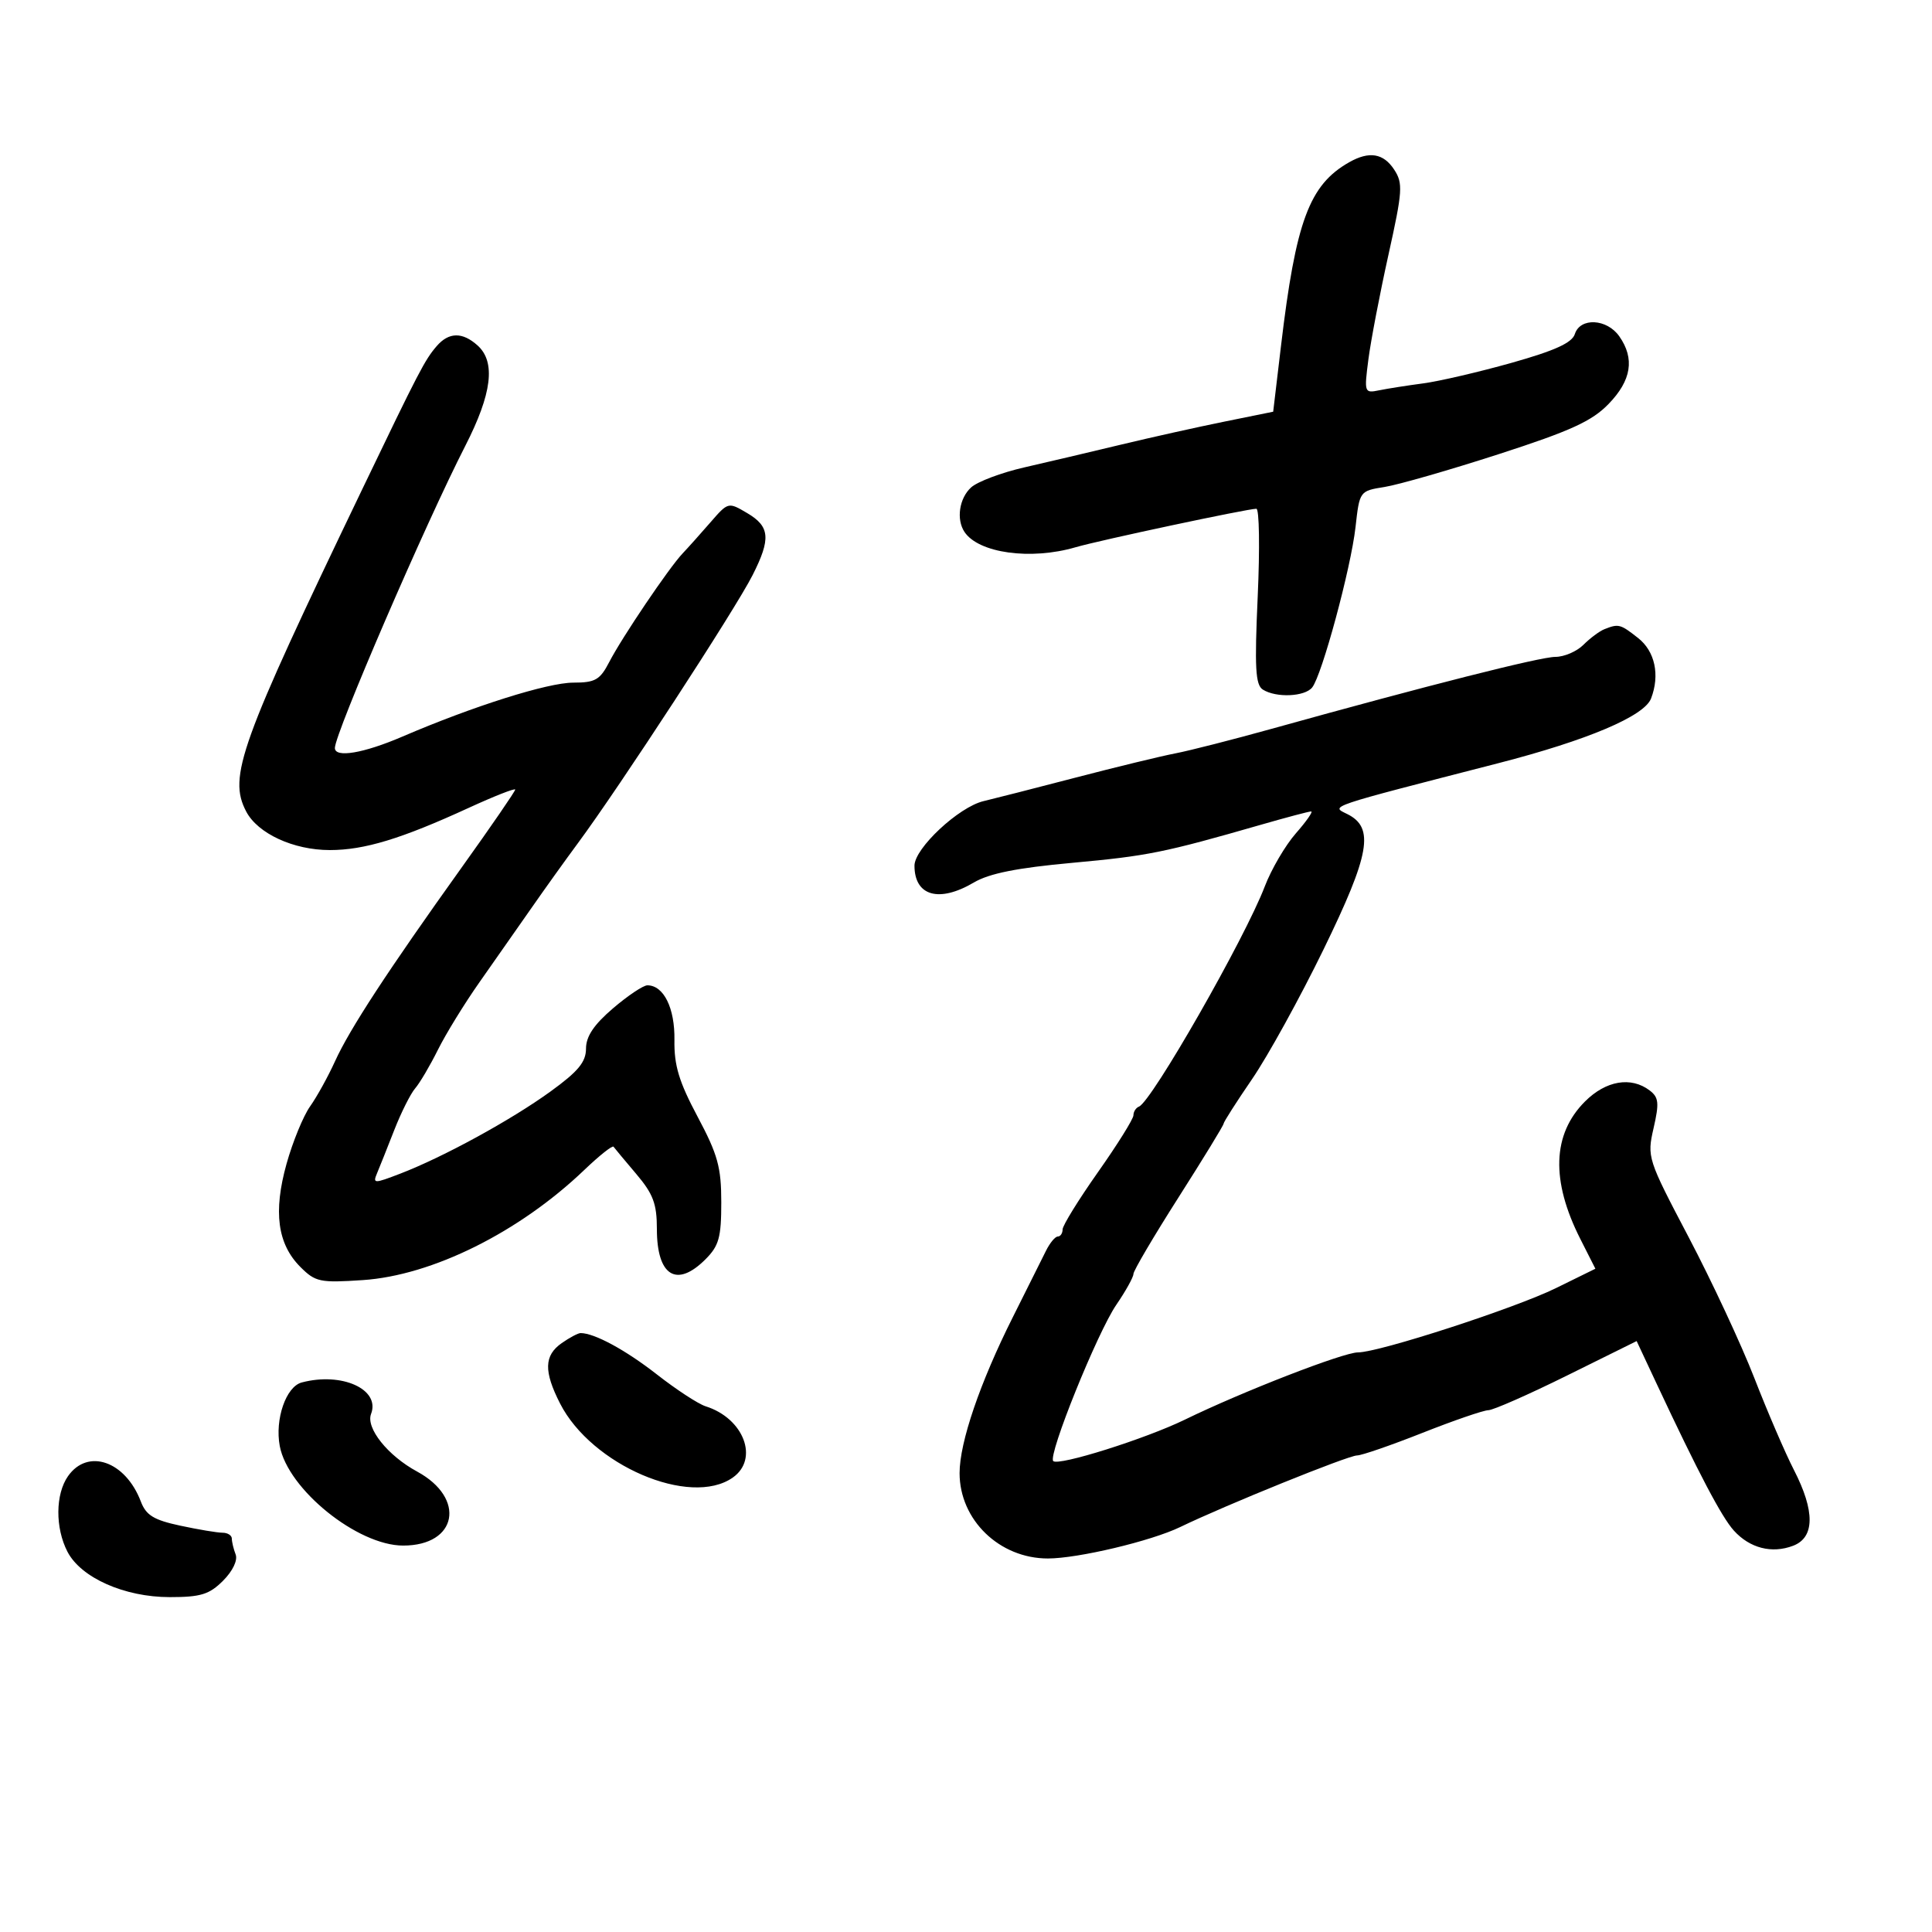 <svg xmlns="http://www.w3.org/2000/svg" width="300" height="300" viewBox="0 0 300 300" version="1.1">
	<path d="M 209.500 25.195 C 203.300 28.711, 201.213 34.333, 198.912 53.715 L 197.699 63.931 190.099 65.472 C 185.920 66.320, 178.675 67.934, 174 69.058 C 169.325 70.183, 162.597 71.767, 159.049 72.578 C 155.501 73.389, 151.789 74.786, 150.799 75.682 C 148.953 77.353, 148.461 80.646, 149.765 82.600 C 151.967 85.897, 160.048 87.012, 167.007 84.979 C 170.731 83.891, 193.701 79, 195.087 79 C 195.541 79, 195.635 85.117, 195.298 92.593 C 194.796 103.686, 194.942 106.350, 196.092 107.078 C 198.154 108.383, 202.601 108.193, 203.754 106.750 C 205.274 104.849, 209.767 88.232, 210.482 81.869 C 211.114 76.240, 211.116 76.237, 215.006 75.615 C 217.146 75.273, 225.124 72.979, 232.733 70.517 C 243.907 66.902, 247.187 65.403, 249.784 62.723 C 253.334 59.060, 253.868 55.684, 251.443 52.223 C 249.521 49.478, 245.368 49.266, 244.541 51.871 C 244.109 53.232, 241.432 54.450, 234.724 56.339 C 229.651 57.767, 223.475 59.203, 221 59.531 C 218.525 59.858, 215.443 60.342, 214.150 60.607 C 211.855 61.077, 211.816 60.965, 212.486 55.794 C 212.864 52.882, 214.262 45.588, 215.593 39.585 C 217.800 29.635, 217.879 28.464, 216.484 26.335 C 214.817 23.791, 212.611 23.431, 209.500 25.195 M 67.803 53.750 C 65.967 55.881, 65.061 57.624, 56.234 76 C 37.204 115.618, 35.407 120.606, 38.223 126 C 40.015 129.433, 45.567 131.997, 51.215 131.998 C 56.568 132, 62.289 130.263, 72.750 125.459 C 76.737 123.628, 80 122.346, 80 122.609 C 80 122.872, 76.288 128.276, 71.750 134.616 C 60.203 150.752, 54.291 159.795, 52.022 164.794 C 50.951 167.156, 49.210 170.306, 48.154 171.794 C 47.098 173.282, 45.452 177.293, 44.497 180.706 C 42.410 188.169, 43.080 193.171, 46.647 196.738 C 48.979 199.069, 49.684 199.218, 56.331 198.773 C 67.126 198.051, 80.621 191.342, 90.729 181.671 C 93.055 179.445, 95.098 177.822, 95.269 178.062 C 95.439 178.303, 97.024 180.203, 98.790 182.285 C 101.425 185.392, 102 186.923, 102 190.835 C 102 198.129, 105.055 200.036, 109.545 195.545 C 111.640 193.451, 112 192.152, 112 186.696 C 112 181.248, 111.456 179.280, 108.324 173.401 C 105.429 167.967, 104.664 165.437, 104.726 161.500 C 104.805 156.531, 103.059 153, 100.525 153 C 99.884 153, 97.479 154.610, 95.180 156.578 C 92.215 159.116, 90.998 160.932, 90.995 162.828 C 90.990 164.916, 89.782 166.374, 85.464 169.500 C 79.354 173.923, 68.848 179.667, 62.160 182.240 C 58.081 183.809, 57.864 183.807, 58.538 182.205 C 58.933 181.267, 60.136 178.250, 61.211 175.500 C 62.287 172.750, 63.752 169.825, 64.467 169 C 65.182 168.175, 66.774 165.475, 68.005 163 C 69.236 160.525, 72.144 155.800, 74.466 152.500 C 76.789 149.200, 80.413 144.025, 82.520 141 C 84.627 137.975, 87.850 133.475, 89.683 131 C 96.227 122.164, 114.159 94.654, 116.871 89.290 C 119.721 83.653, 119.557 81.760, 116.038 79.682 C 113.078 77.933, 113.074 77.934, 110.288 81.143 C 108.755 82.909, 106.825 85.064, 106 85.932 C 103.897 88.144, 96.590 98.958, 94.604 102.798 C 93.168 105.576, 92.428 106, 89.022 106 C 85.050 106, 73.480 109.653, 62.500 114.373 C 56.453 116.973, 52 117.724, 52 116.145 C 52 113.901, 66.061 81.326, 72.250 69.233 C 76.394 61.135, 77.001 56.216, 74.171 53.655 C 71.816 51.524, 69.693 51.555, 67.803 53.750 M 249.125 97.704 C 248.369 98.004, 246.906 99.094, 245.875 100.125 C 244.844 101.156, 242.884 102, 241.521 102 C 239.166 102, 221.578 106.458, 197.500 113.158 C 191.450 114.841, 184.700 116.564, 182.500 116.986 C 180.300 117.408, 173.325 119.102, 167 120.750 C 160.675 122.398, 154.251 124.040, 152.725 124.399 C 148.878 125.303, 142 131.727, 142 134.416 C 142 139.135, 145.818 140.220, 151.216 137.035 C 153.607 135.625, 157.924 134.762, 166.523 133.978 C 178.201 132.912, 180.738 132.401, 195.737 128.083 C 199.718 126.937, 203.252 126, 203.591 126 C 203.930 126, 202.866 127.528, 201.226 129.395 C 199.587 131.262, 197.412 134.975, 196.393 137.645 C 193.316 145.707, 178.825 171.068, 176.857 171.833 C 176.386 172.017, 176 172.623, 176 173.181 C 176 173.739, 173.525 177.708, 170.500 182 C 167.475 186.292, 165 190.299, 165 190.902 C 165 191.506, 164.662 192.004, 164.250 192.008 C 163.838 192.012, 163.006 193.025, 162.402 194.258 C 161.798 195.491, 159.496 200.100, 157.285 204.500 C 152.171 214.681, 148.999 223.971, 149.004 228.754 C 149.011 236.024, 155.199 242, 162.718 242 C 167.377 242, 178.758 239.295, 183.255 237.120 C 190.290 233.716, 209.355 226, 210.729 226 C 211.436 226, 215.996 224.425, 220.864 222.500 C 225.732 220.575, 230.342 218.989, 231.108 218.976 C 231.873 218.963, 237.368 216.542, 243.319 213.596 L 254.138 208.241 257.244 214.871 C 263.731 228.717, 267.336 235.572, 269.230 237.665 C 271.707 240.402, 275.131 241.281, 278.431 240.026 C 281.806 238.743, 281.850 234.655, 278.558 228.251 C 277.215 225.638, 274.453 219.225, 272.421 214 C 270.389 208.775, 265.800 198.932, 262.223 192.127 C 255.822 179.951, 255.736 179.682, 256.768 175.171 C 257.661 171.269, 257.570 170.399, 256.159 169.325 C 253.265 167.124, 249.364 167.790, 246.115 171.039 C 241.044 176.109, 240.799 183.313, 245.387 192.376 L 247.731 197.007 241.616 200.013 C 235.251 203.143, 214.135 210, 210.864 210 C 208.586 210, 192.939 216.078, 184 220.435 C 177.862 223.427, 164.342 227.682, 163.546 226.873 C 162.688 226.001, 170.389 206.918, 173.338 202.610 C 174.802 200.471, 176 198.315, 176 197.818 C 176 197.321, 179.150 191.972, 183 185.931 C 186.850 179.889, 190 174.737, 190 174.483 C 190 174.228, 191.994 171.107, 194.430 167.548 C 196.867 163.989, 201.844 154.960, 205.490 147.484 C 212.738 132.622, 213.461 128.517, 209.204 126.408 C 206.634 125.134, 205.729 125.439, 232.668 118.506 C 246.482 114.950, 255.323 111.206, 256.375 108.465 C 257.775 104.816, 256.987 101.135, 254.365 99.073 C 251.598 96.896, 251.334 96.827, 249.125 97.704 M 87.223 208.557 C 84.481 210.477, 84.415 212.934, 86.971 217.943 C 91.852 227.510, 107.161 234.078, 113.777 229.443 C 117.902 226.555, 115.502 220.234, 109.574 218.371 C 108.433 218.013, 105.025 215.786, 102 213.421 C 97.143 209.626, 92.301 207, 90.157 207 C 89.766 207, 88.445 207.701, 87.223 208.557 M 46.849 214.670 C 44.411 215.317, 42.662 220.384, 43.441 224.539 C 44.703 231.266, 55.514 239.990, 62.595 239.996 C 71.020 240.004, 72.409 232.643, 64.764 228.500 C 60.206 226.030, 56.779 221.739, 57.619 219.552 C 59.083 215.734, 53.084 213.015, 46.849 214.670 M 10.557 229.223 C 8.596 232.022, 8.558 237.245, 10.473 240.947 C 12.567 244.997, 19.332 248, 26.361 248 C 31.166 248, 32.502 247.589, 34.635 245.456 C 36.136 243.955, 36.938 242.281, 36.590 241.374 C 36.265 240.528, 36 239.423, 36 238.918 C 36 238.413, 35.347 238, 34.549 238 C 33.751 238, 30.799 237.507, 27.988 236.904 C 23.874 236.022, 22.681 235.291, 21.869 233.156 C 19.482 226.877, 13.626 224.841, 10.557 229.223" stroke="none" fill="black" fill-rule="evenodd"/>
</svg>